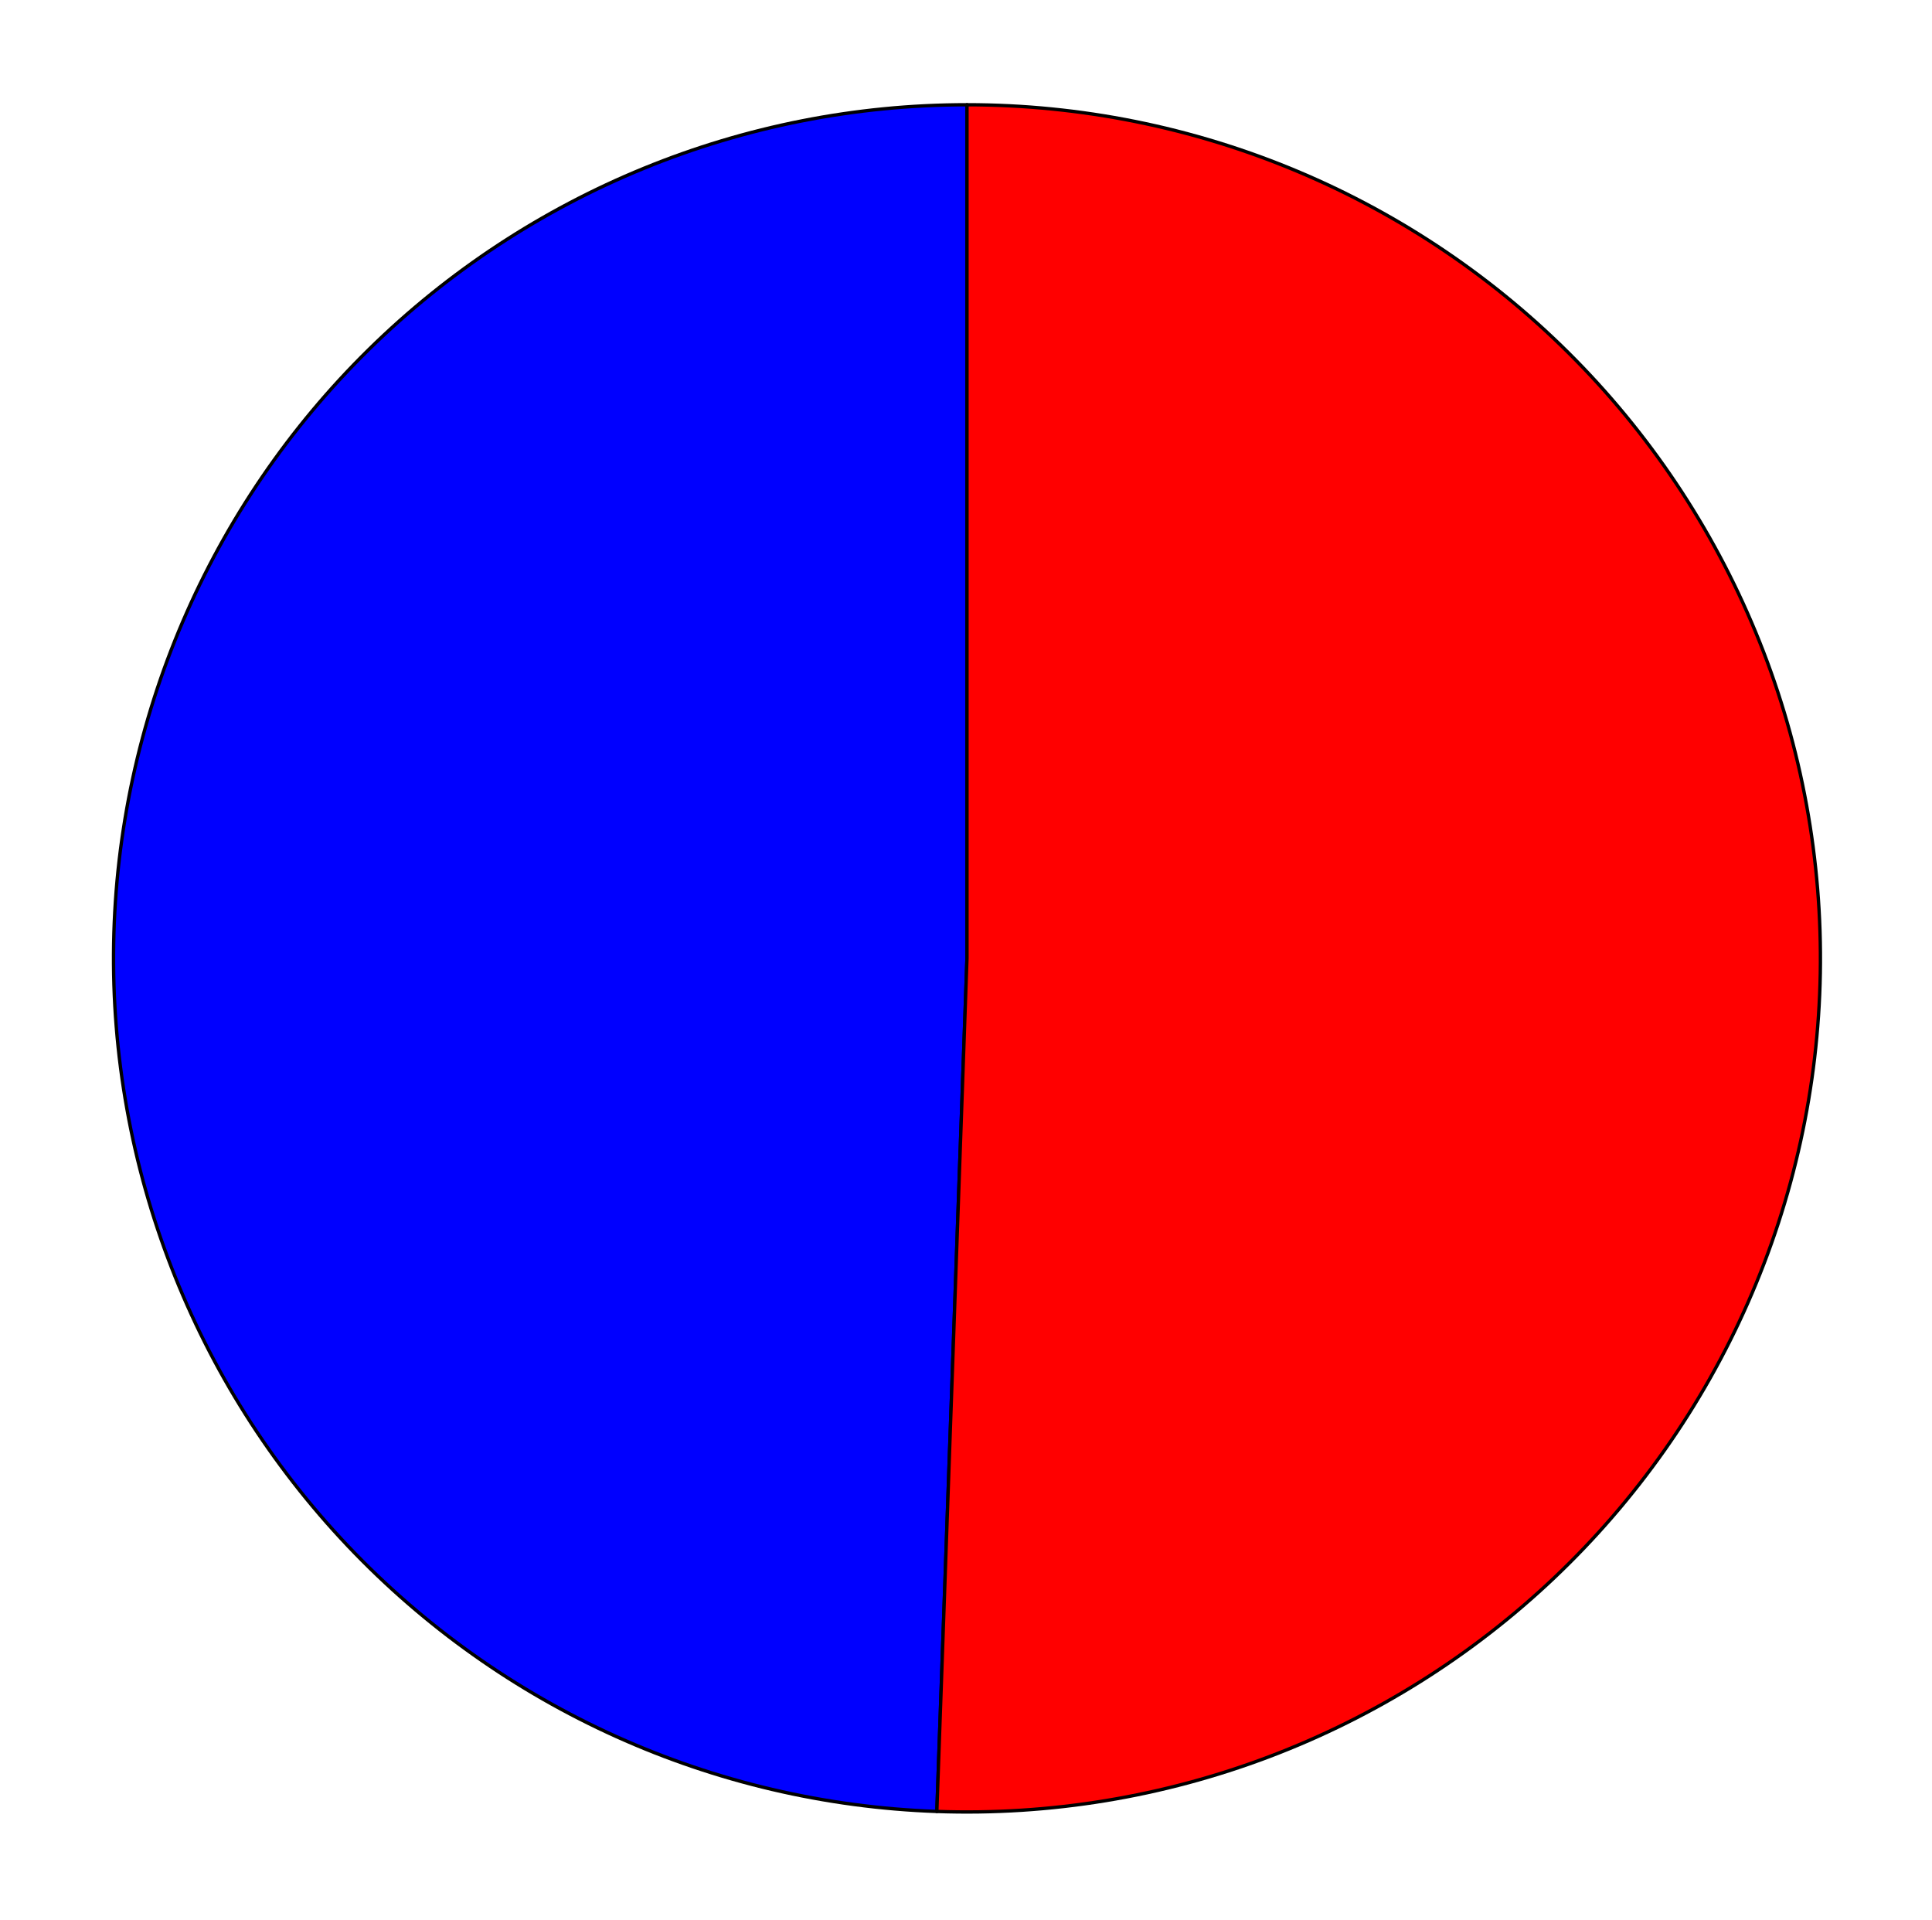 <?xml version="1.0" encoding="utf-8" standalone="no"?>
<!DOCTYPE svg PUBLIC "-//W3C//DTD SVG 1.1//EN"
  "http://www.w3.org/Graphics/SVG/1.1/DTD/svg11.dtd">
<svg xmlns:xlink="http://www.w3.org/1999/xlink" width="577.785pt" height="574.15pt" viewBox="0 0 577.785 574.15" xmlns="http://www.w3.org/2000/svg" version="1.1">
 <defs>
  <style type="text/css">*{stroke-linejoin: round; stroke-linecap: butt}</style>
 </defs>
 <g id="figure_1">
  <g id="patch_1">
   <path d="M 0 574.15 
L 577.785 574.15 
L 577.785 0 
L 0 0 
L 0 574.15 
z
" style="fill: none"/>
  </g>
  <g id="axes_1">
   <g id="patch_2">
    <path d="M 289.184 31.322 
C 222.296 31.322 158.019 57.615 110.306 104.492 
C 62.594 151.369 35.17 215.173 33.989 282.049 
C 32.808 348.926 57.962 413.658 103.989 462.191 
C 150.017 510.723 213.326 539.269 280.172 541.631 
L 289.184 286.556 
L 289.184 31.322 
z
" style="fill: #0000ff; stroke: #000000; stroke-linejoin: miter"/>
   </g>
   <g id="patch_3">
    <path d="M 280.172 541.631 
C 314.047 542.828 347.823 537.265 379.525 525.267 
C 411.227 513.269 440.224 495.075 464.818 471.75 
C 489.413 448.425 509.116 420.433 522.776 389.411 
C 536.435 358.388 543.779 324.954 544.378 291.063 
C 544.976 257.172 538.818 223.499 526.262 192.014 
C 513.706 160.529 495.003 131.858 471.248 107.679 
C 447.492 83.5 419.156 64.294 387.897 51.184 
C 356.639 38.075 323.08 31.322 289.184 31.322 
L 289.184 286.556 
L 280.172 541.631 
z
" style="fill: #ff0000; stroke: #000000; stroke-linejoin: miter"/>
   </g>
   <g id="matplotlib.axis_1"/>
   <g id="matplotlib.axis_2"/>
  </g>
 </g>
</svg>
